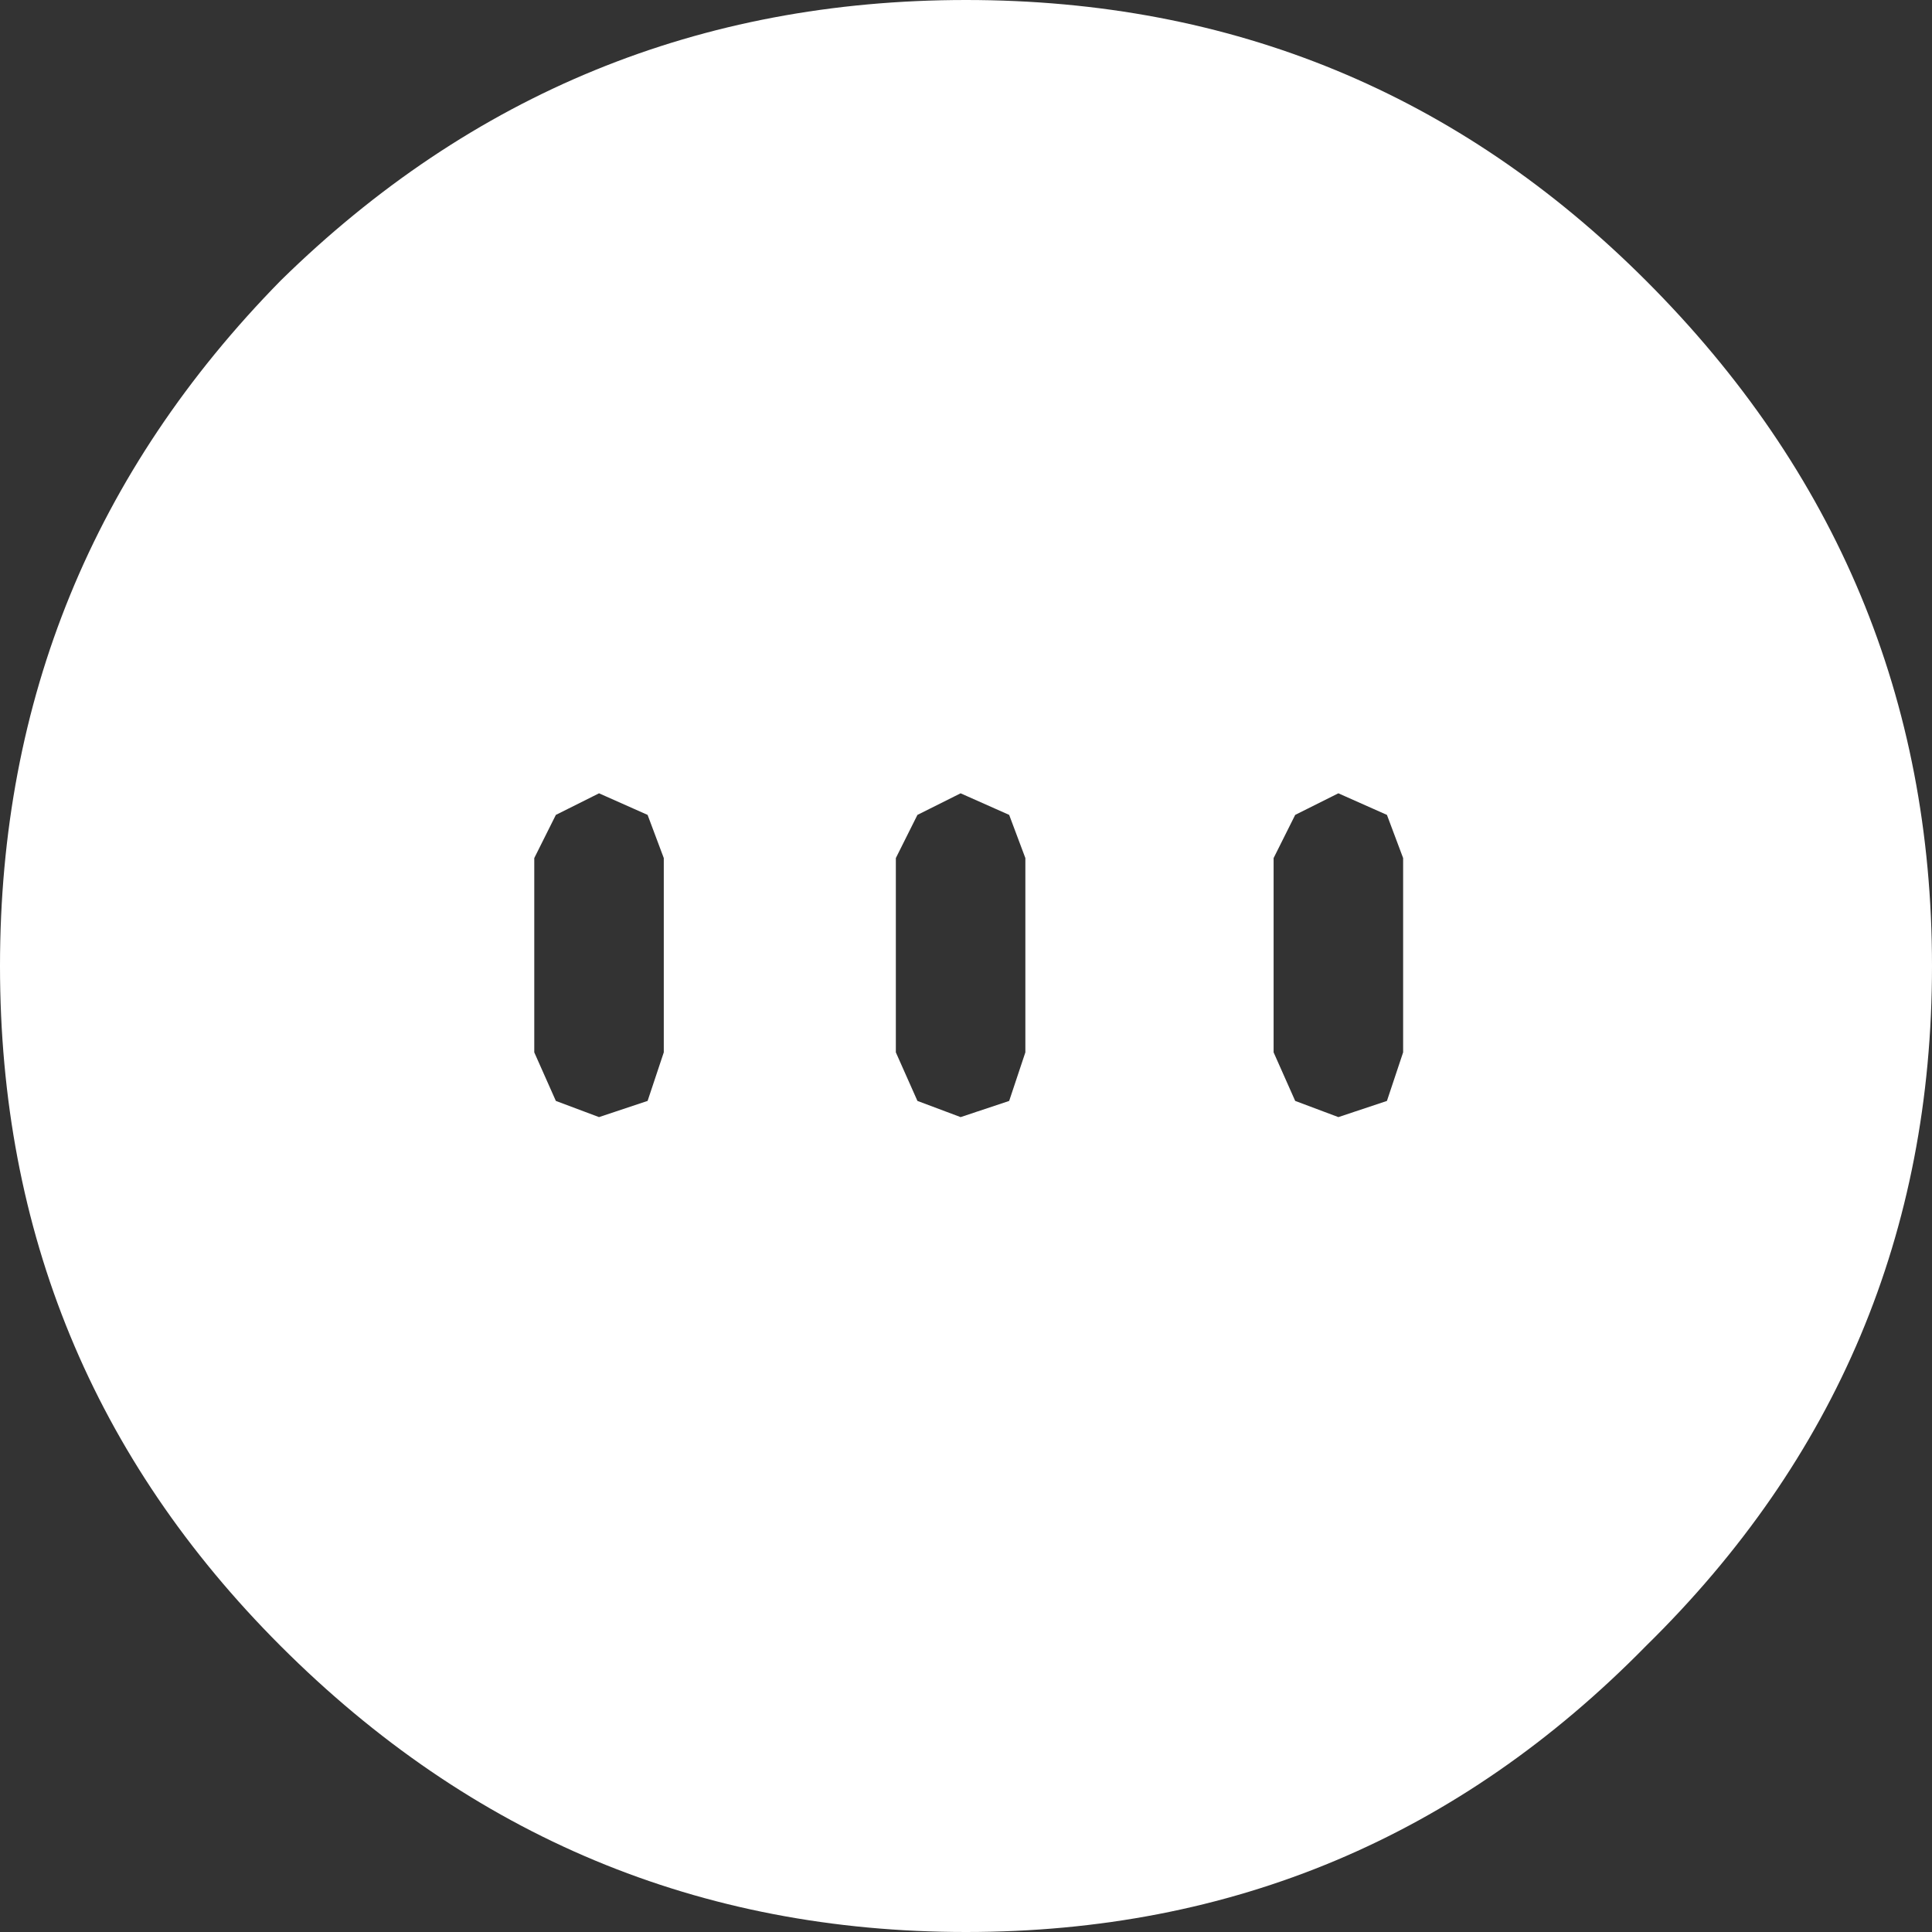 <?xml version="1.0" encoding="UTF-8" standalone="no"?>
<svg xmlns:xlink="http://www.w3.org/1999/xlink" height="17.9px" width="17.9px" xmlns="http://www.w3.org/2000/svg">
  <rect width="100%" height="100%" fill="#333333" stroke="none"/>
  <g transform="matrix(1.0, 0.0, 0.0, 1.0, 8.95, 8.95)">
    <use height="17.9" transform="matrix(1.0, 0.0, 0.0, 1.0, -8.95, -8.95)" width="17.9" xlink:href="#shape0"/>
  </g>
  <defs>
    <g id="shape0" transform="matrix(1.0, 0.0, 0.0, 1.0, 8.95, 8.95)">
      <path d="M8.95 0.0 Q8.95 3.7 6.3 6.3 3.7 8.95 0.0 8.95 -3.7 8.95 -6.35 6.3 -8.95 3.7 -8.95 0.0 -8.95 -3.7 -6.35 -6.35 -3.7 -8.95 0.0 -8.95 3.7 -8.95 6.3 -6.35 8.95 -3.7 8.95 0.0 M0.55 0.8 L0.55 -1.0 0.4 -1.4 -0.05 -1.6 -0.45 -1.4 -0.65 -1.0 -0.65 0.8 -0.45 1.25 -0.05 1.4 0.4 1.25 0.55 0.8 M4.05 0.8 L4.05 -1.0 3.9 -1.4 3.45 -1.6 3.05 -1.4 2.85 -1.0 2.85 0.8 3.05 1.25 3.45 1.4 3.9 1.25 4.05 0.8 M-2.8 0.8 L-2.8 -1.0 -2.95 -1.4 -3.4 -1.6 -3.8 -1.4 -4.0 -1.0 -4.0 0.8 -3.8 1.25 -3.4 1.4 -2.95 1.25 -2.8 0.8" fill="#ffffff" fill-rule="evenodd" stroke="none"/>
    </g>
  </defs>
</svg>
